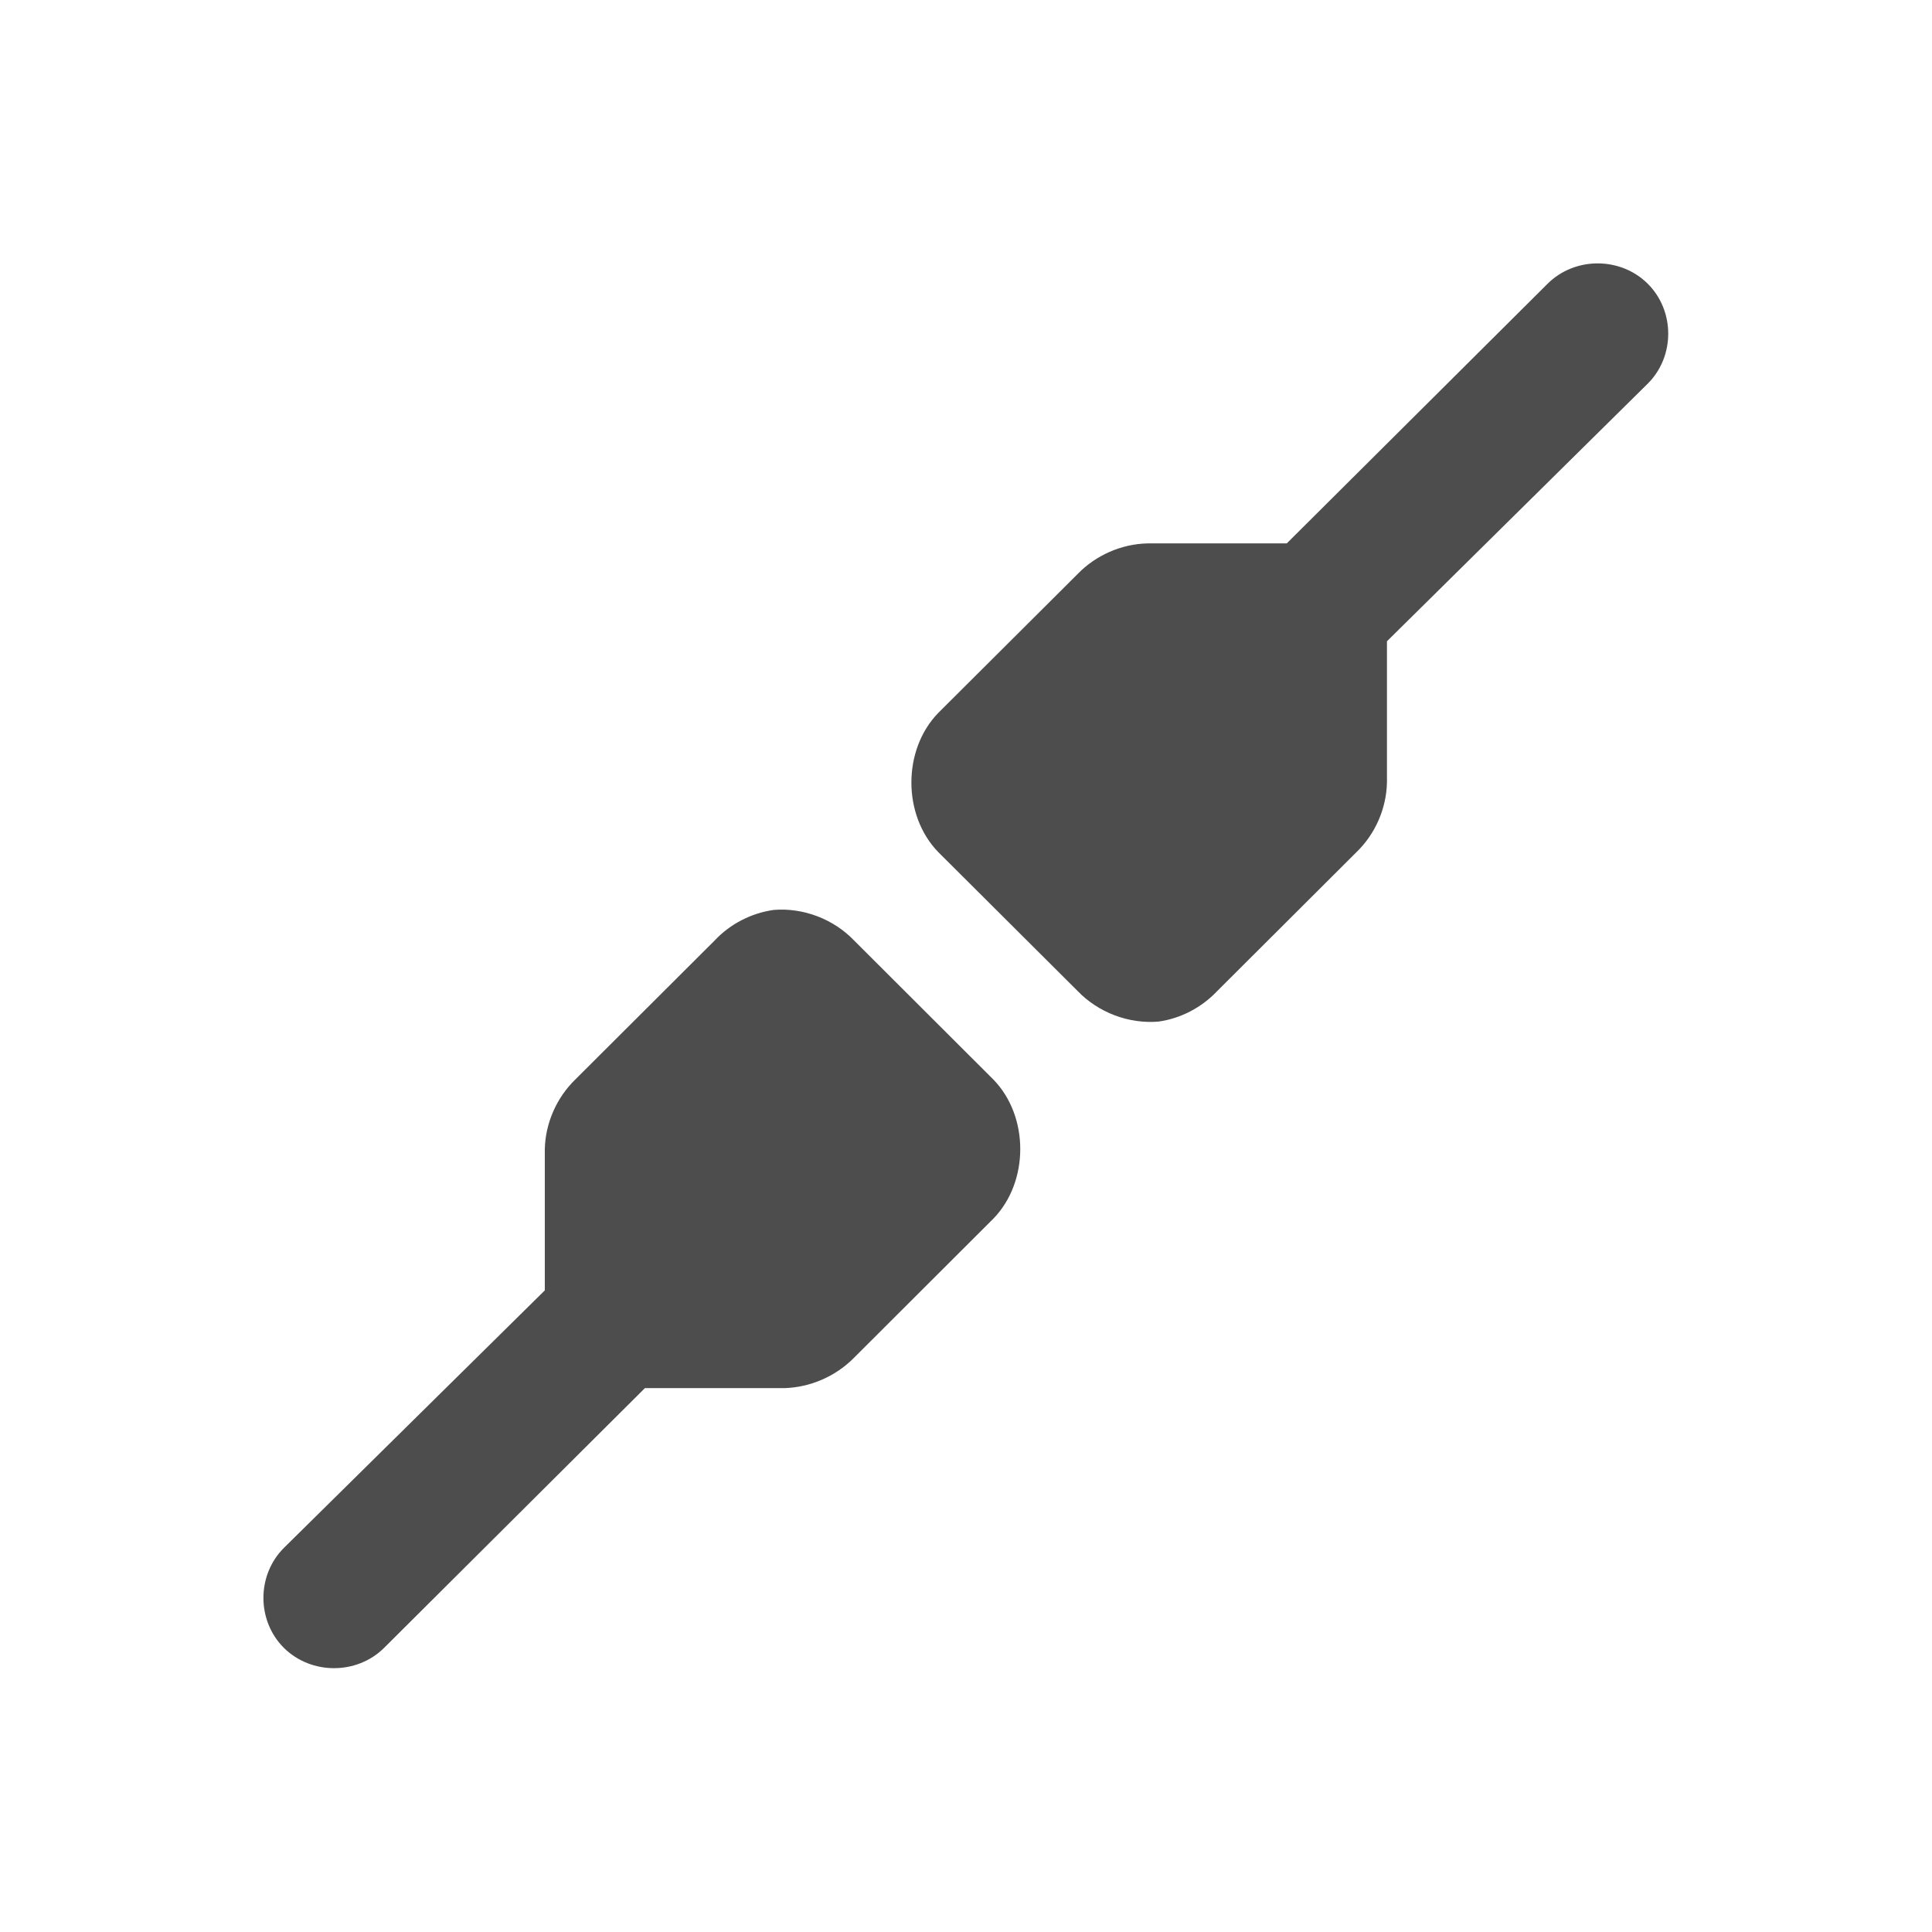 <?xml version="1.0" encoding="UTF-8" standalone="no"?>
<!-- Created with Inkscape (http://www.inkscape.org/) -->

<svg
   xmlns:dc="http://purl.org/dc/elements/1.1/"
   xmlns:cc="http://creativecommons.org/ns#"
   xmlns:rdf="http://www.w3.org/1999/02/22-rdf-syntax-ns#"
   xmlns:svg="http://www.w3.org/2000/svg"
   xmlns="http://www.w3.org/2000/svg"
   xmlns:sodipodi="http://sodipodi.sourceforge.net/DTD/sodipodi-0.dtd"
   xmlns:inkscape="http://www.inkscape.org/namespaces/inkscape"
   width="22"
   height="22"
   id="svg3869"
   version="1.1"
   inkscape:version="0.91 r13725"
   sodipodi:docname="gtk-connect.svg">
  <defs
     id="defs3871" />
  <sodipodi:namedview
     id="base"
     pagecolor="#ffffff"
     bordercolor="#666666"
     borderopacity="1.0"
     inkscape:pageopacity="0.0"
     inkscape:pageshadow="2"
     inkscape:zoom="7.9999997"
     inkscape:cx="-1.0222889"
     inkscape:cy="5.3454873"
     inkscape:document-units="px"
     inkscape:current-layer="layer1"
     showgrid="true"
     fit-margin-top="0"
     fit-margin-left="0"
     fit-margin-right="0"
     fit-margin-bottom="0"
     inkscape:window-width="1366"
     inkscape:window-height="687"
     inkscape:window-x="0"
     inkscape:window-y="0"
     inkscape:window-maximized="1"
     inkscape:showpageshadow="false"
     inkscape:snap-bbox="true"
     inkscape:object-nodes="true">
    <inkscape:grid
       type="xygrid"
       id="grid4132" />
    <sodipodi:guide
       position="4,18"
       orientation="18,0"
       id="guide4138" />
    <sodipodi:guide
       position="5,3"
       orientation="0,18"
       id="guide4140" />
    <sodipodi:guide
       position="20,2"
       orientation="-18,0"
       id="guide4142" />
    <sodipodi:guide
       position="2,21"
       orientation="0,-18"
       id="guide4144" />
    <sodipodi:guide
       position="3,19"
       orientation="16,0"
       id="guide4146" />
    <sodipodi:guide
       position="2,4"
       orientation="0,16"
       id="guide4148" />
    <sodipodi:guide
       position="21,20"
       orientation="-16,0"
       id="guide4150" />
    <sodipodi:guide
       position="2,20"
       orientation="0,-16"
       id="guide4152" />
  </sodipodi:namedview>
  <g
     inkscape:label="Capa 1"
     inkscape:groupmode="layer"
     id="layer1"
     transform="translate(-326,-534.362)">
    <g
       transform="matrix(1.333,0,0,1.333,326.336,534.706)"
       id="g3"
       style="fill:#4d4d4d;fill-opacity:1">
      <path
         inkscape:connector-curvature="0"
         style="fill:#4d4d4d;fill-opacity:1"
         d="M 6.357,7.515 C 6.166,7.542 5.985,7.635 5.854,7.775 L 4.663,8.963 C 4.503,9.118 4.407,9.336 4.402,9.558 l 0,1.188 c 0,0.005 0,0.012 0,0.019 l -2.229,2.2 c -0.233,0.233 -0.233,0.621 0,0.854 0.234,0.231 0.623,0.231 0.856,0 l 2.228,-2.219 1.191,0 c 0.222,-0.006 0.44,-0.101 0.596,-0.26 l 1.19,-1.188 C 8.54,9.837 8.54,9.278 8.234,8.964 L 7.044,7.776 C 6.869,7.593 6.609,7.494 6.357,7.515 Z"
         id="path5" />
      <path
         inkscape:connector-curvature="0"
         style="fill:#4d4d4d;fill-opacity:1"
         d="m 9.643,8.469 c 0.19,-0.026 0.37,-0.12 0.502,-0.26 l 1.19,-1.187 c 0.161,-0.155 0.256,-0.373 0.261,-0.595 l 0,-1.189 c 0,-0.006 0,-0.012 0,-0.018 l 2.228,-2.201 c 0.233,-0.232 0.233,-0.621 0,-0.853 -0.233,-0.232 -0.623,-0.232 -0.856,0 l -2.228,2.218 -1.19,0 C 9.327,4.389 9.109,4.485 8.954,4.645 L 7.763,5.832 c -0.306,0.315 -0.306,0.874 0,1.189 L 8.954,8.208 C 9.13,8.391 9.389,8.49 9.643,8.469 Z"
         id="path7" />
    </g>
  </g>
</svg>
